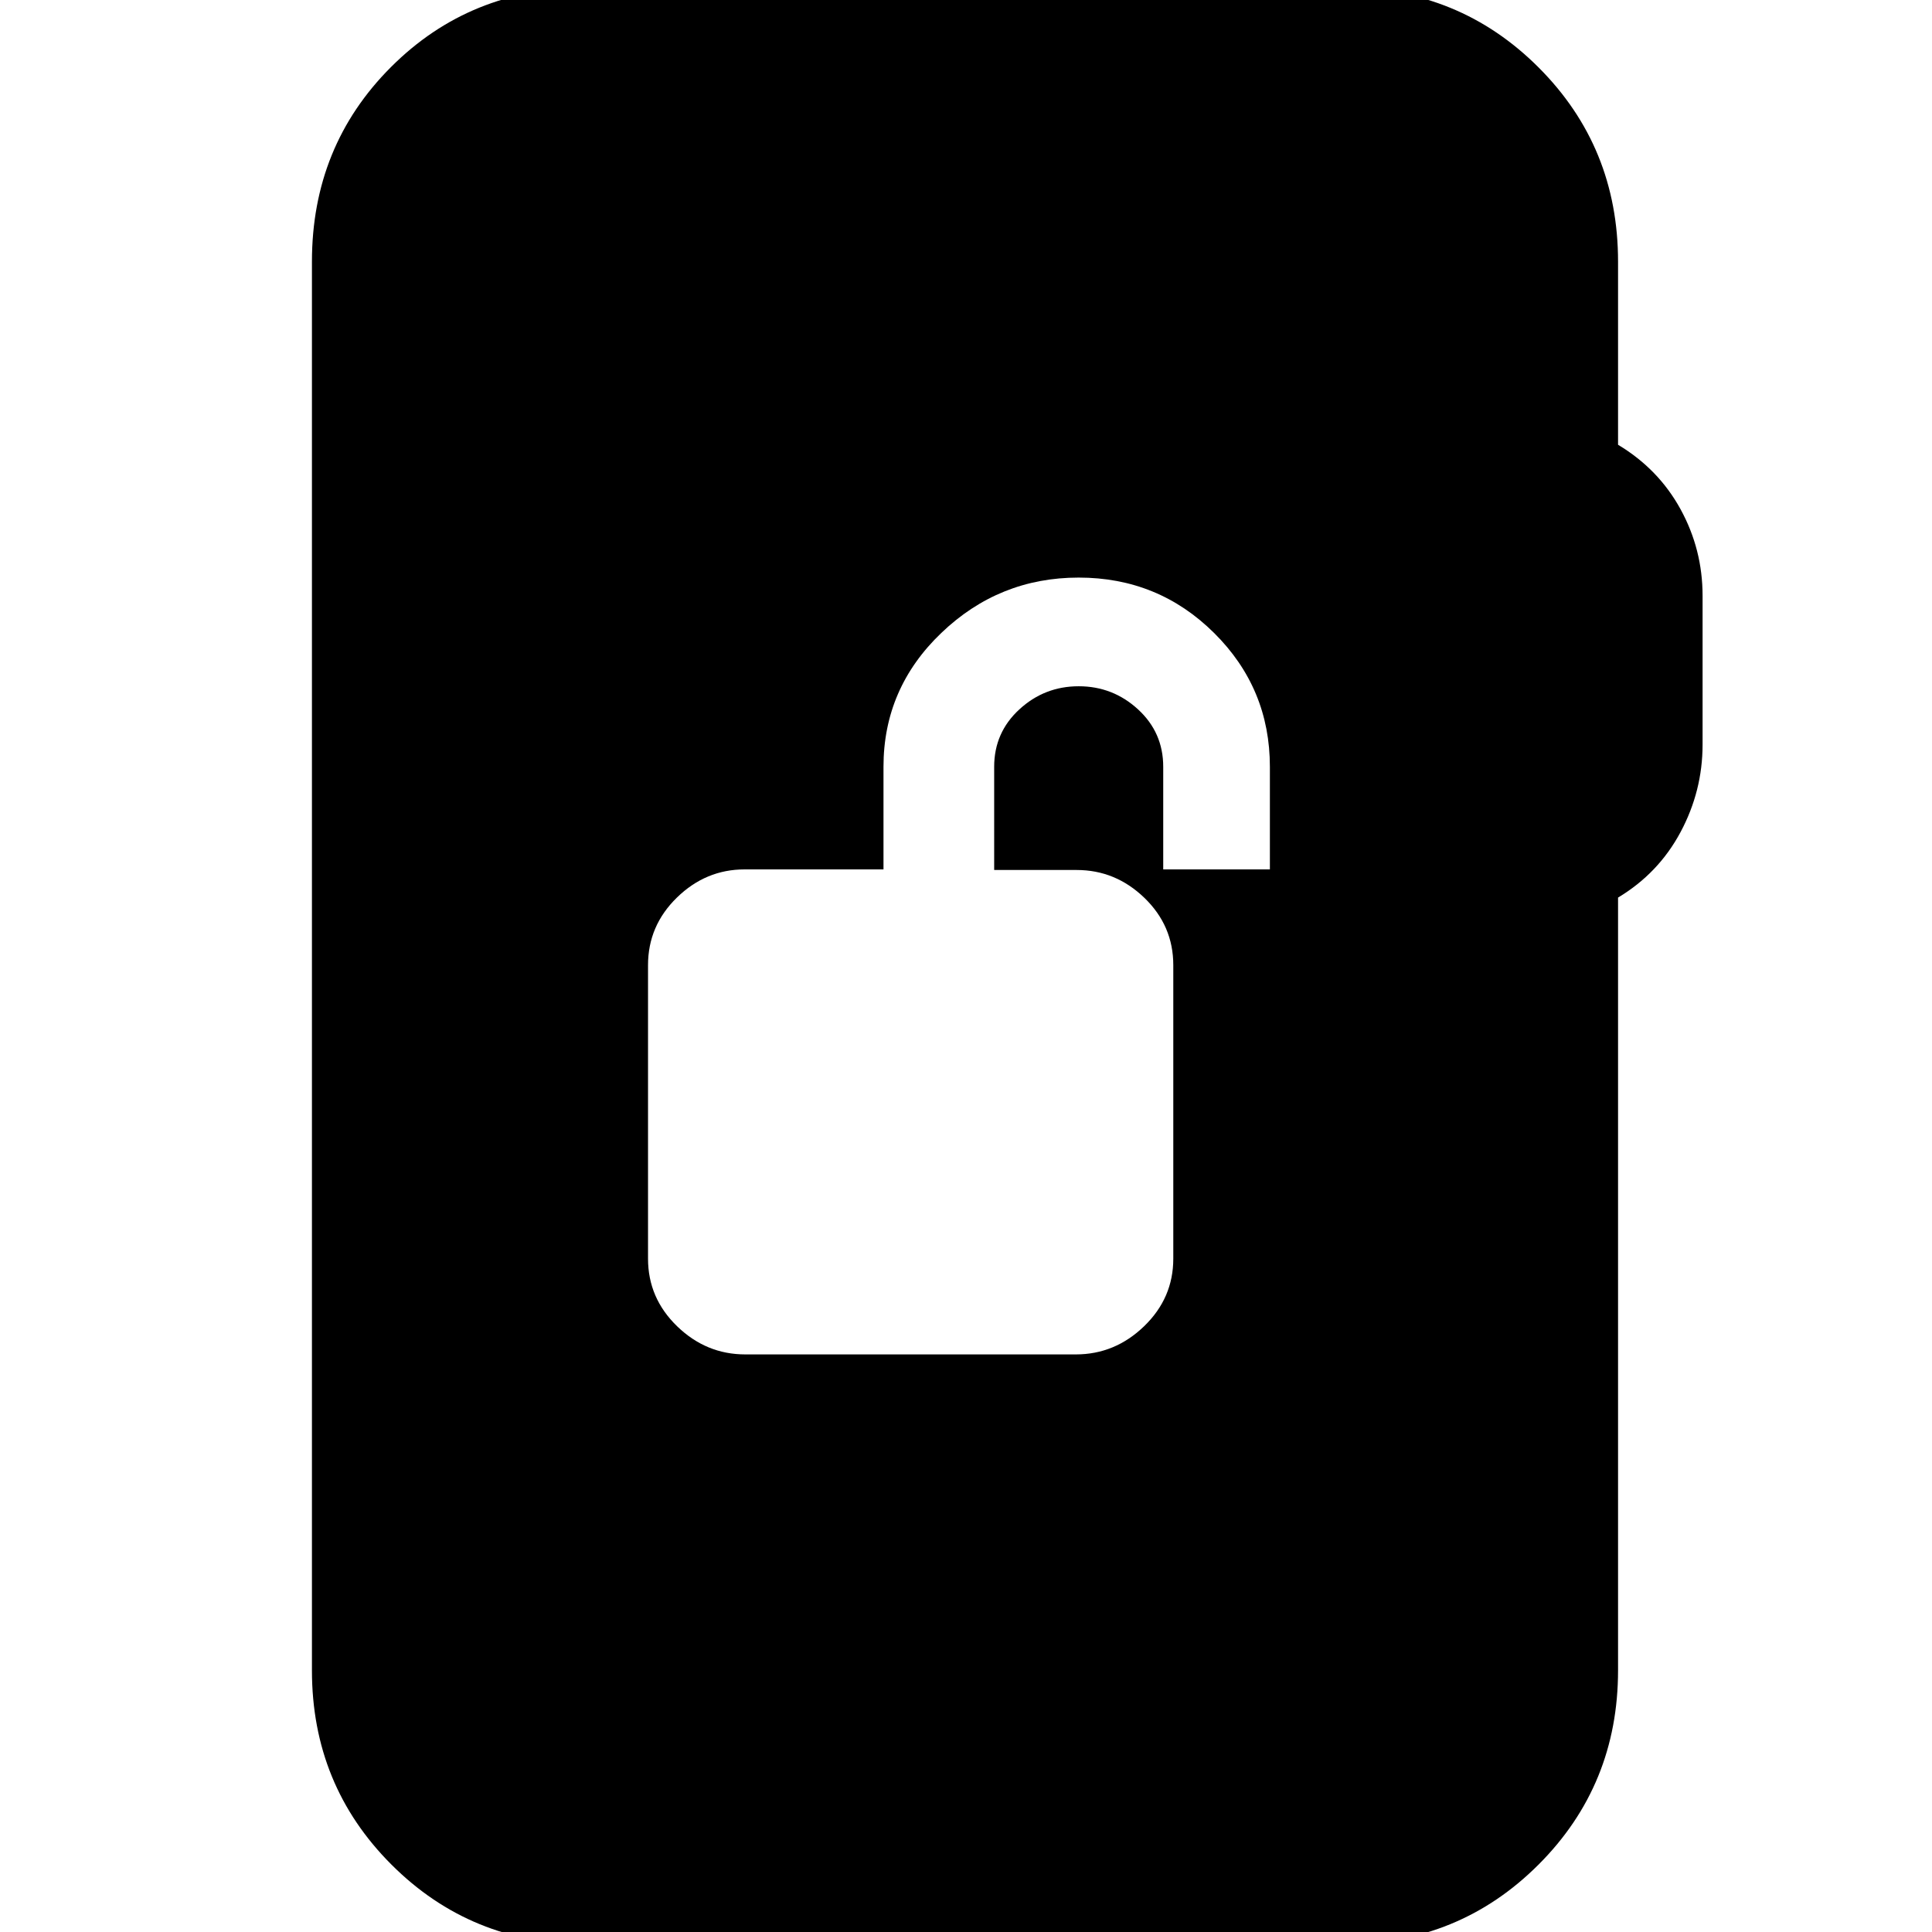 <svg xmlns="http://www.w3.org/2000/svg" height="24" viewBox="0 -960 960 960" width="24"><path d="M370.31-287h164.26q19.43 0 33.93-14t14.5-33.56v-145.88q0-19.56-14.35-33.42-14.35-13.85-33.65-13.85h-41V-579q0-17 12.5-28.5T536-619q17 0 29.5 11.5T578-579v51h53v-51q0-39-27.74-66.5Q575.53-673 536-673t-68.26 27.5Q439-618 439-579v51h-69q-19.3 0-33.65 14Q322-500 322-480.44v145.88Q322-315 336.44-301q14.44 14 33.87 14ZM291 6q-57 0-96.5-39.5T155-130v-700q0-57.4 39.3-96.7Q233.6-966 291-966h377q57 0 96.5 39.5T804-830v91q20.1 12.05 31.05 32.03Q846-687 846-664v74q0 23-10.95 43.47Q824.1-526.05 804-514v384q0 57-39.5 96.5T668 6H291Z"/></svg>